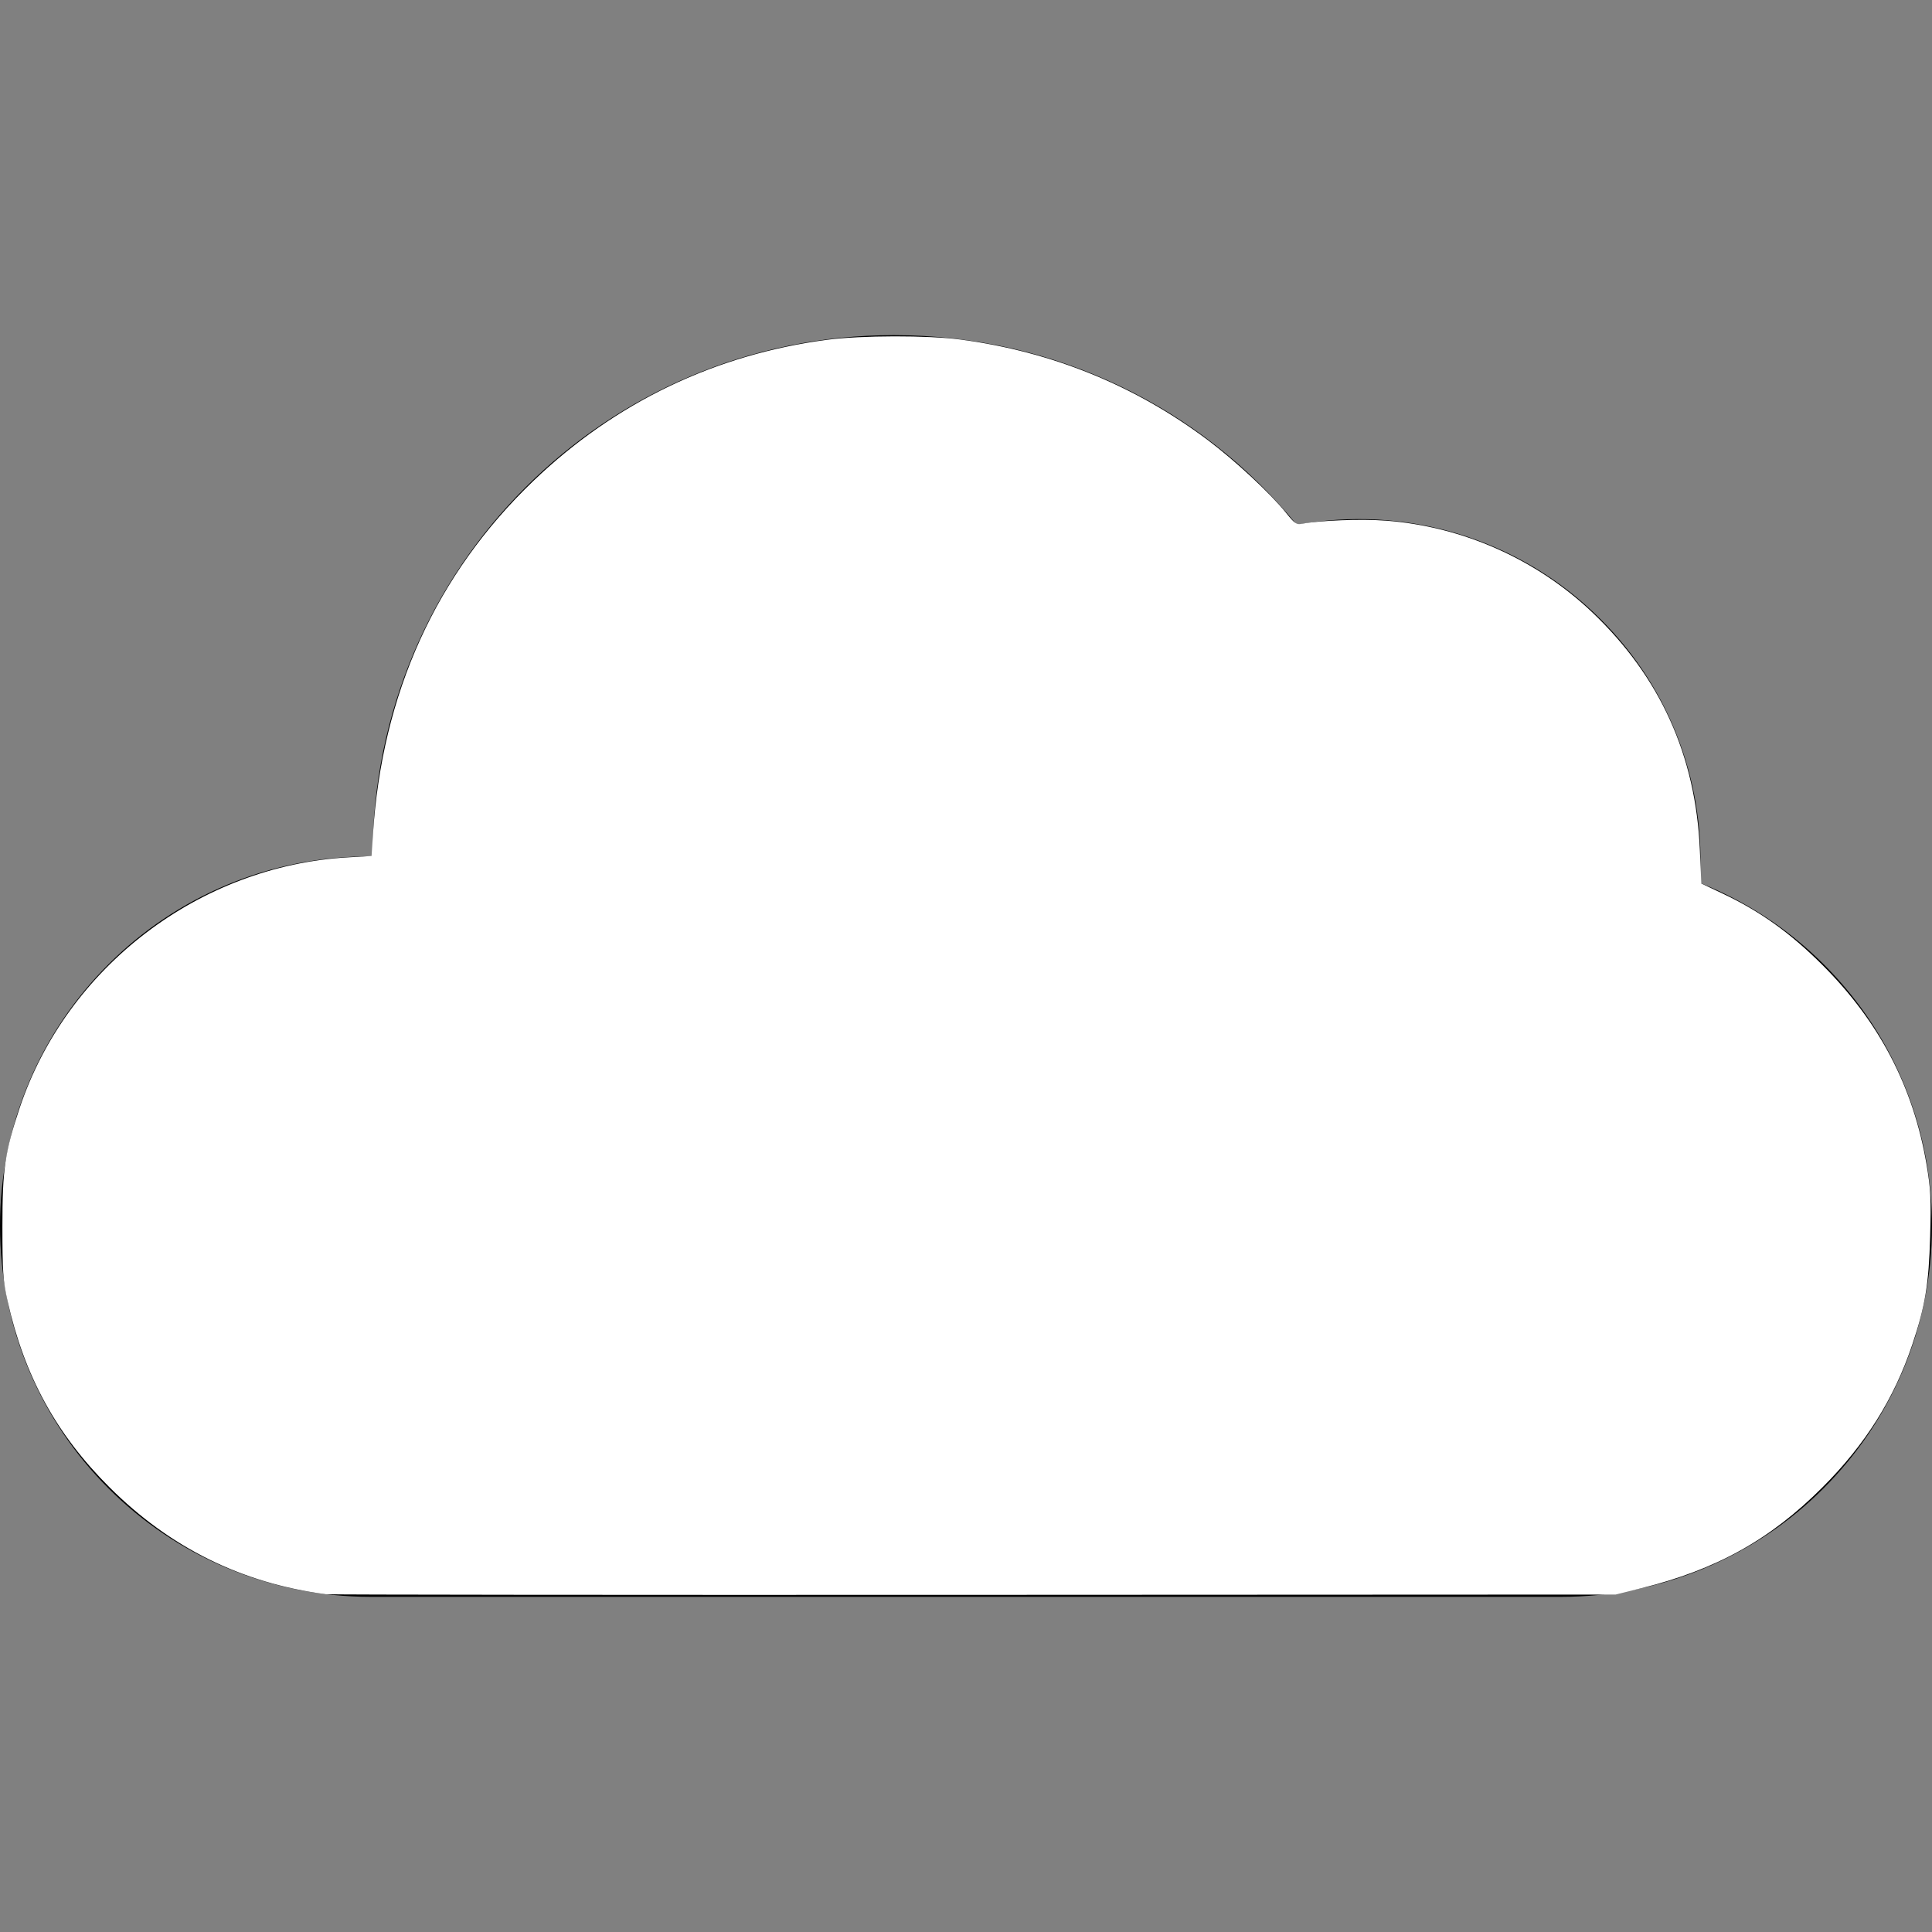 <?xml version="1.0" encoding="UTF-8" standalone="no"?>
<svg
   xmlns:dc="http://purl.org/dc/elements/1.1/"
   xmlns:cc="http://creativecommons.org/ns#"
   xmlns:rdf="http://www.w3.org/1999/02/22-rdf-syntax-ns#"
   xmlns:svg="http://www.w3.org/2000/svg"
   xmlns="http://www.w3.org/2000/svg"
   xmlns:sodipodi="http://sodipodi.sourceforge.net/DTD/sodipodi-0.dtd"
   xmlns:inkscape="http://www.inkscape.org/namespaces/inkscape"
   version="1.1"
   id="Capa_1"
   x="0px"
   y="0px"
   viewBox="0 0 490 490"
   style="enable-background:new 0 0 490 490;"
   xml:space="preserve"
   sodipodi:docname="cloud-svgrepo-com.svg"
   inkscape:version="1.0.2 (e86c870879, 2021-01-15)"><rect x="0" y="0" width="490" height="490" fill="#808080" stroke="none"/><defs
   id="defs39" /><sodipodi:namedview
   pagecolor="#ffffff"
   bordercolor="#666666"
   borderopacity="1"
   objecttolerance="10"
   gridtolerance="10"
   guidetolerance="10"
   inkscape:pageopacity="0"
   inkscape:pageshadow="2"
   inkscape:window-width="1920"
   inkscape:window-height="1030"
   id="namedview37"
   showgrid="false"
   inkscape:zoom="1.7122449"
   inkscape:cx="245"
   inkscape:cy="245"
   inkscape:window-x="0"
   inkscape:window-y="22"
   inkscape:window-maximized="1"
   inkscape:current-layer="Capa_1" />
<g
   id="g4">
	<path
   d="M431.1,223.9c1.6-24-6.8-48.6-25.2-66.9c-20.9-20.9-50-28.9-77-23.9c-24.1-29.5-61-48.1-102.2-48.1   c-73.1,0-132.2,59.1-132.2,132.2C42,216.8,0,259.2,0,310.9C0,363,42,405,94.1,405c41.2,0,254.7,0,301.8,0c52.1,0,94.1-42,94.1-94.1   C490,271.3,465.6,237.6,431.1,223.9z"
   id="path2" />
</g>
<g
   id="g6">
</g>
<g
   id="g8">
</g>
<g
   id="g10">
</g>
<g
   id="g12">
</g>
<g
   id="g14">
</g>
<g
   id="g16">
</g>
<g
   id="g18">
</g>
<g
   id="g20">
</g>
<g
   id="g22">
</g>
<g
   id="g24">
</g>
<g
   id="g26">
</g>
<g
   id="g28">
</g>
<g
   id="g30">
</g>
<g
   id="g32">
</g>
<g
   id="g34">
</g>
<path
   style="fill:#ffffff;stroke:#ffffff;stroke-width:0.584"
   d="M 82.64,404.042 C 61.433,401.252 43.289,392.28 27.987,377.018 14.497,363.562 6.47,348.884 2.185,329.835 1.072,324.886 0.903,322.405 0.903,310.995 c 0,-14.459 0.626,-18.754 4.355,-29.885 C 17.2,245.468 50.711,219.884 88.27,217.735 l 6.247,-0.357 0.355,-5.608 c 2.263,-35.747 15.975,-65.985 40.64,-89.62 20.71,-19.845 45.972,-31.969 74.371,-35.691 8.576,-1.124 25.443,-1.153 33.675,-0.057 23.196,3.088 44.19,11.626 62.623,25.468 6.837,5.133 15.852,13.51 19.707,18.311 2.368,2.948 2.802,3.24 4.38,2.945 4.58,-0.856 14.993,-1.246 21.105,-0.789 19.453,1.452 38.155,9.753 52.3,23.214 17.113,16.285 26.12,36.173 27.154,59.956 l 0.381,8.76 5.567,2.628 c 9.458,4.465 17.066,9.912 25.241,18.07 14.353,14.325 22.963,30.805 26.298,50.336 1.065,6.236 1.191,8.744 0.923,18.322 -0.338,12.072 -1.241,17.543 -4.498,27.264 -4.595,13.715 -11.87,25.283 -22.731,36.144 -13.249,13.249 -26.853,20.812 -45.887,25.51 l -6.424,1.586 -162.652,0.073 c -89.459,0.04 -163.44,-0.031 -164.404,-0.158 z"
   id="path43" /></svg>
